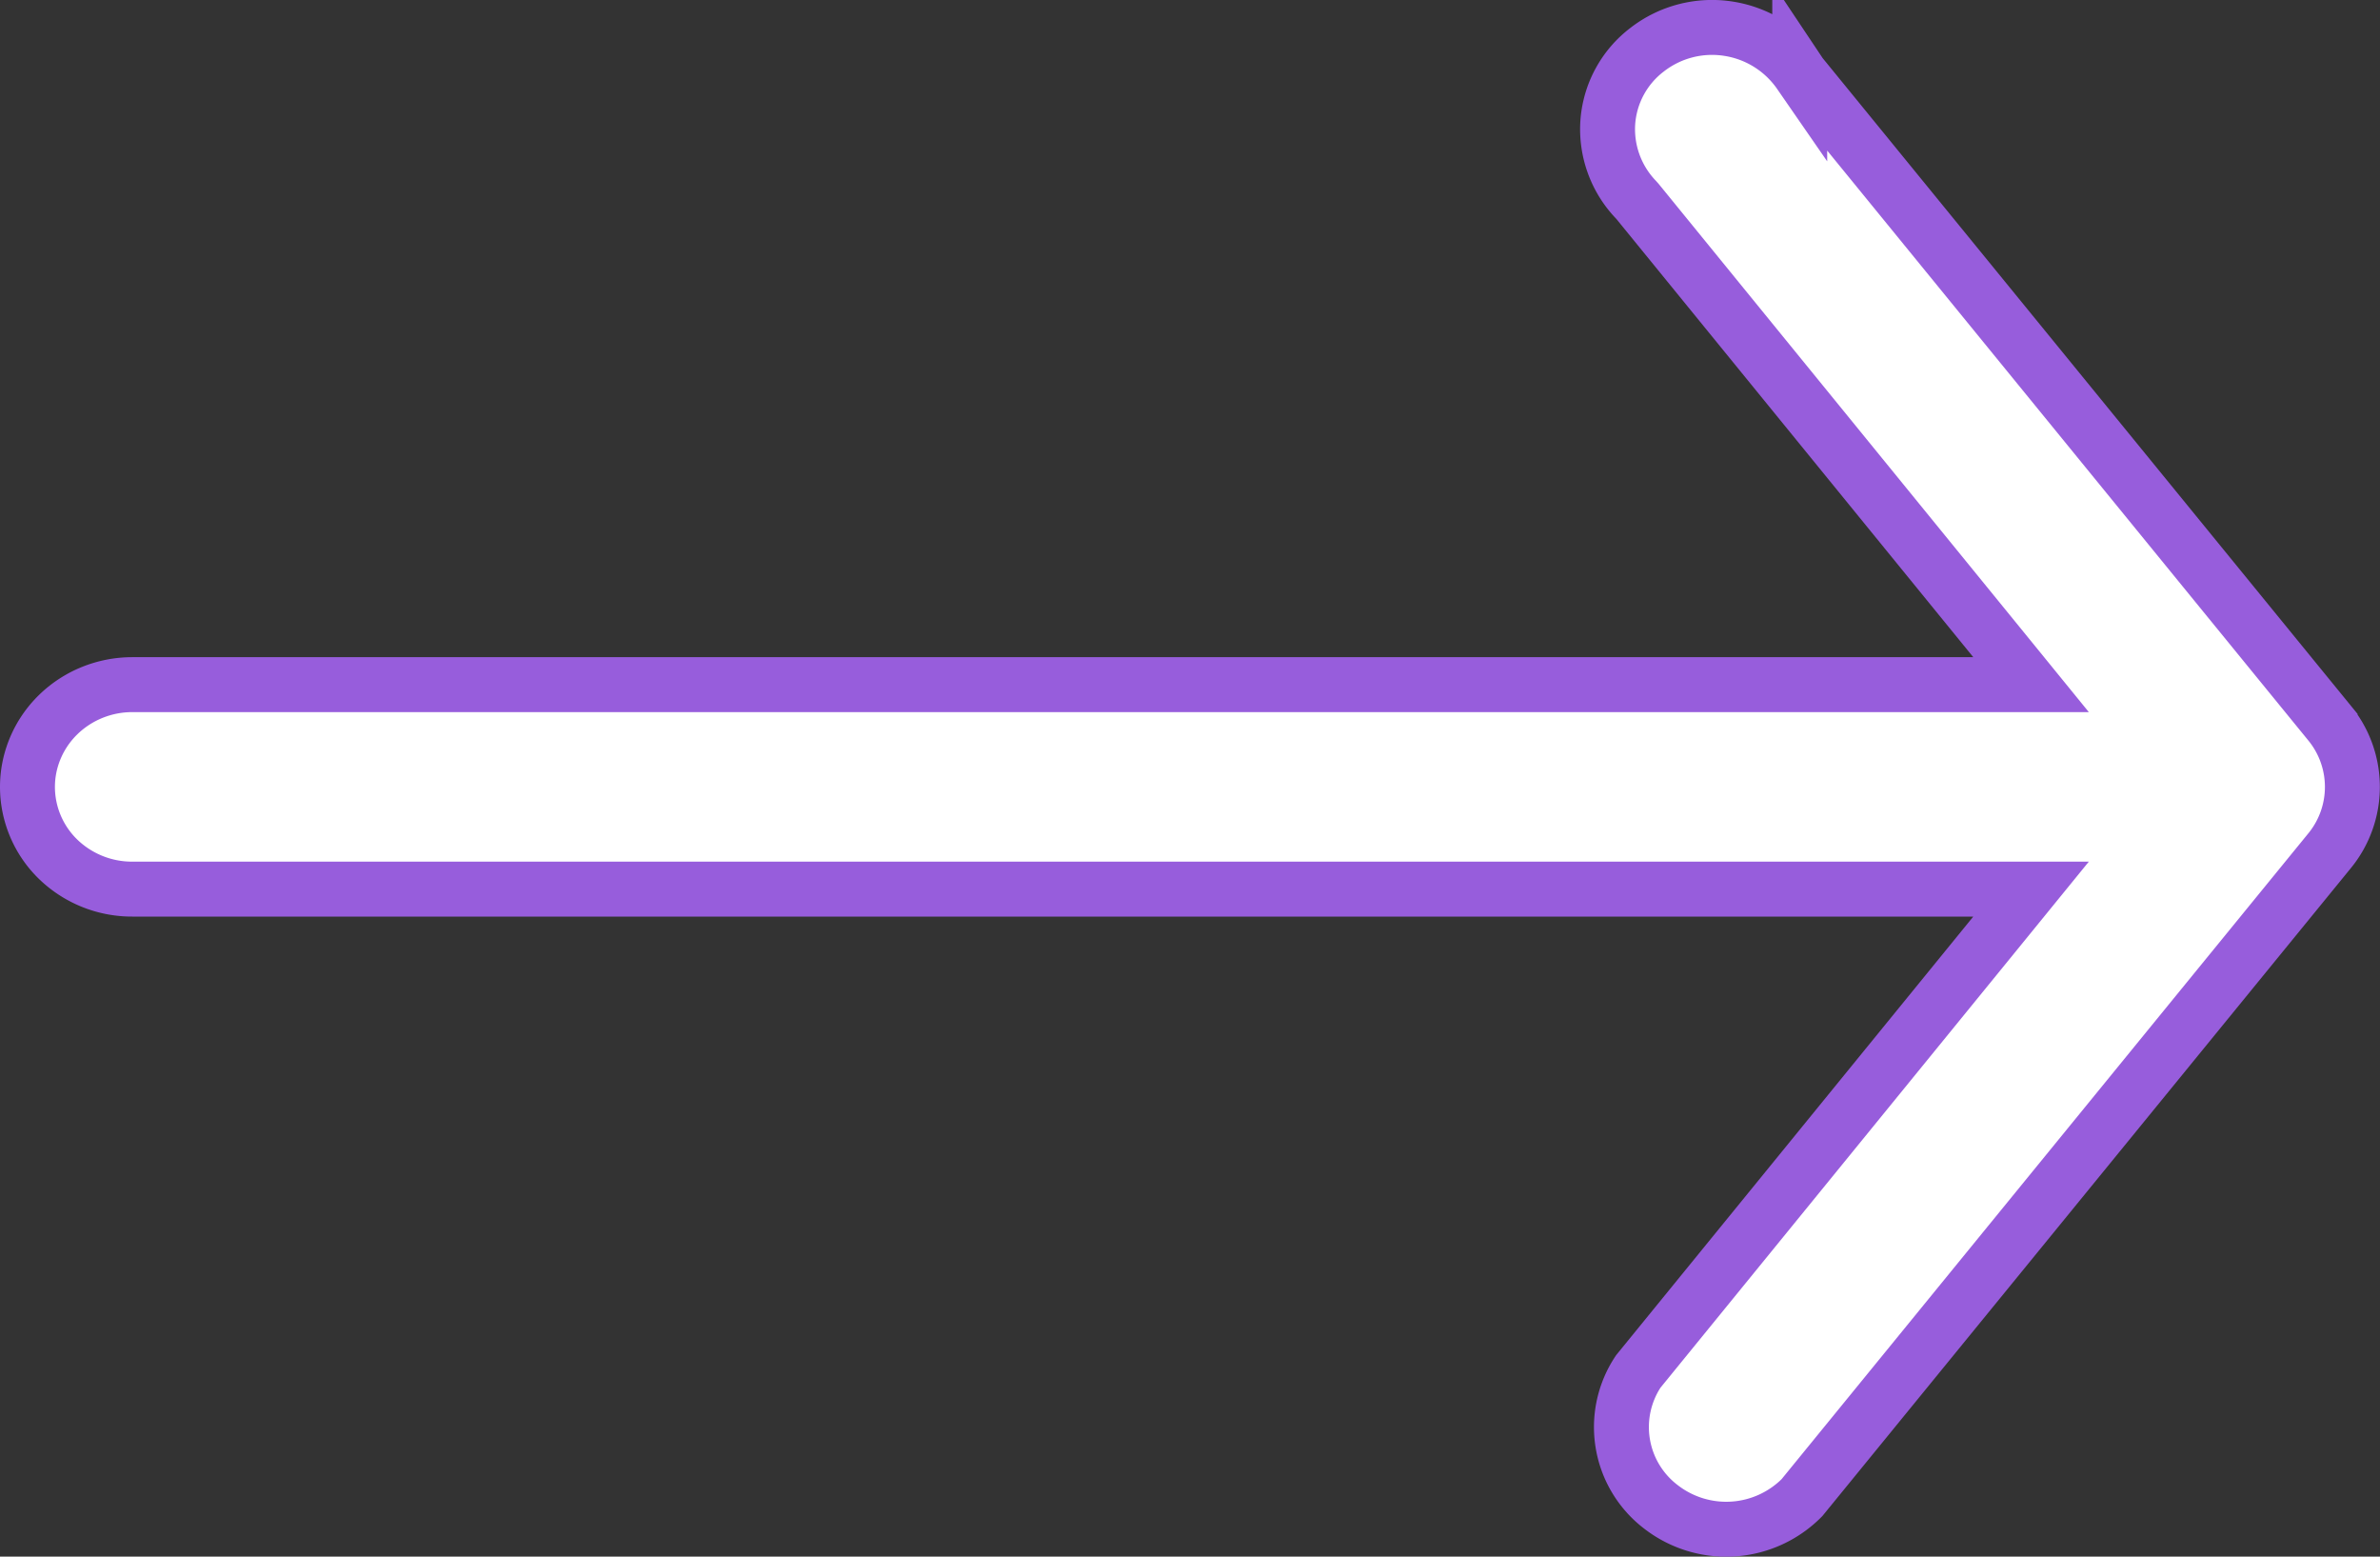 <svg width="26" height="17" fill="none" xmlns="http://www.w3.org/2000/svg"><rect width="100%" height="100%" fill="#333333" stroke="none"/><path d="M19.661.8l.008.012.008.01 5.778 7.082s0 0 0 0a1.1 1.1 0 010 1.38s0 0 0 0l-5.77 7.072a1.164 1.164 0 01-1.541.1 1.095 1.095 0 01-.247-1.478l3.892-4.778.399-.49H1.445a1.16 1.16 0 01-.812-.328A1.103 1.103 0 01.3 8.594c0-.294.12-.578.333-.787.214-.21.506-.33.812-.33h20.743l-.399-.49-3.9-4.787-.009-.01-.008-.009a1.113 1.113 0 01-.308-.843 1.095 1.095 0 01.428-.794 1.156 1.156 0 01.893-.23 1.162 1.162 0 01.776.487z" fill="#fff" stroke="#975DDC" stroke-width=".6"/></svg>